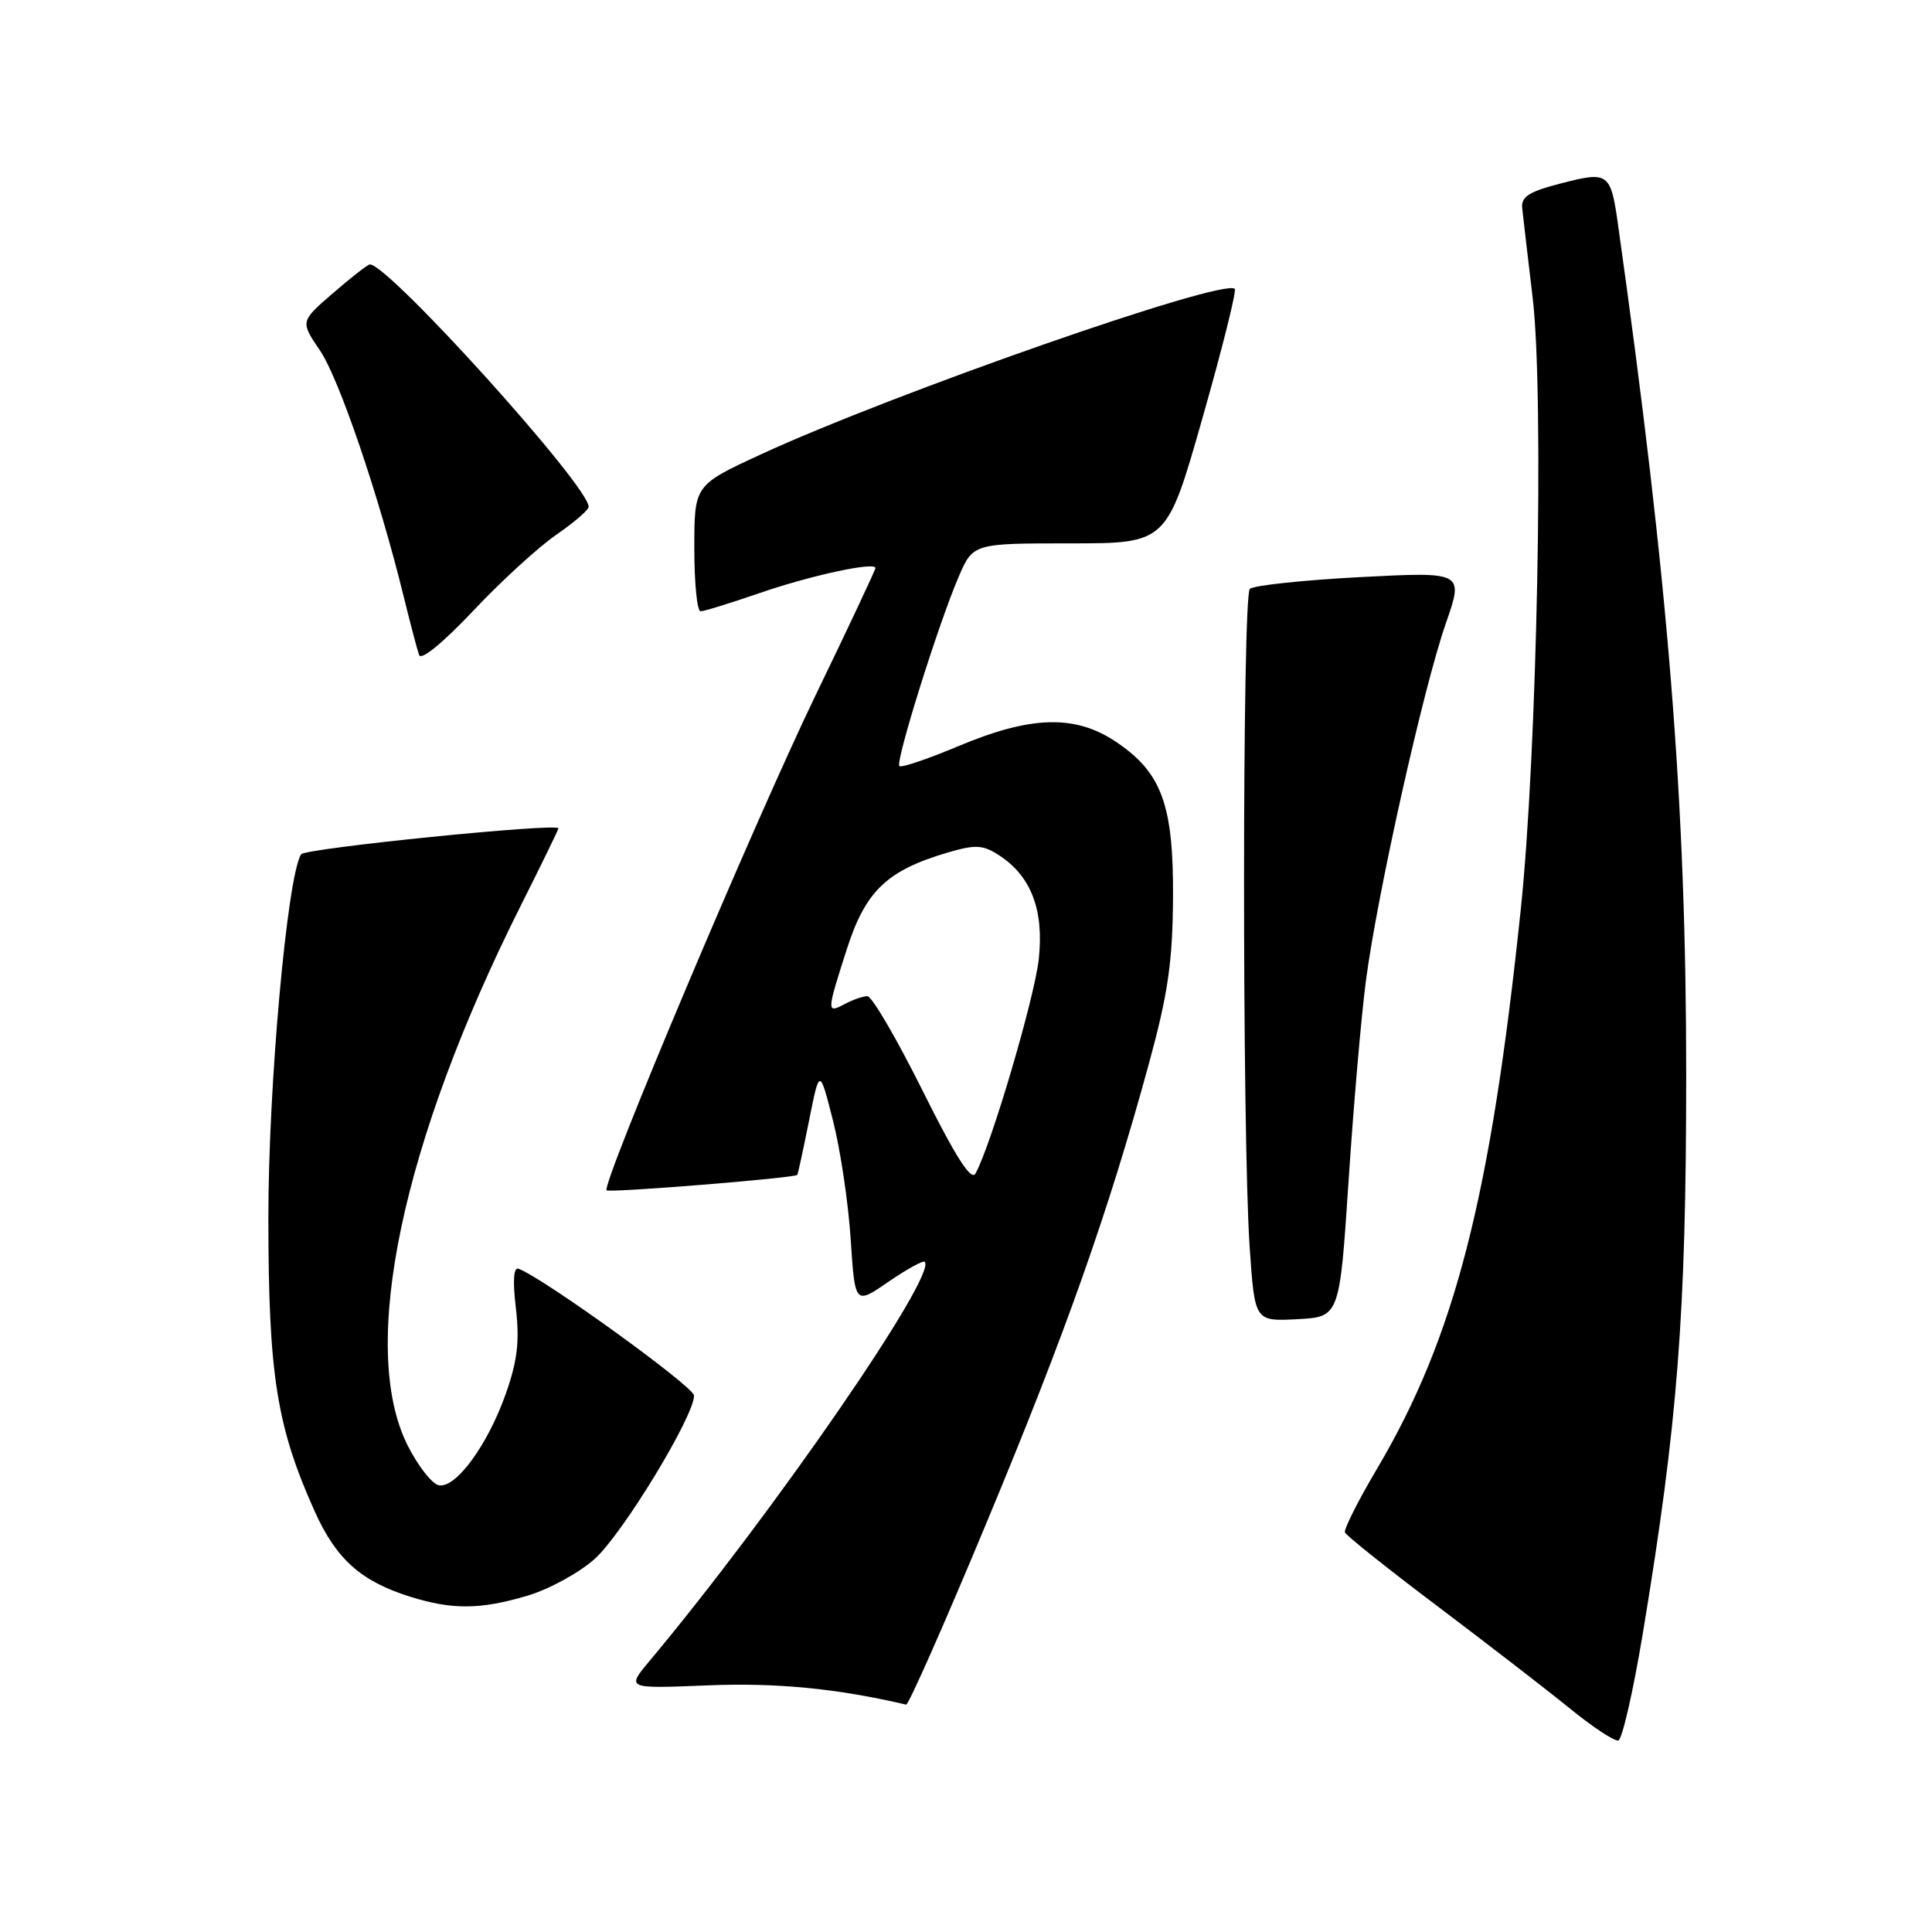 <?xml version="1.0" encoding="UTF-8" standalone="no"?>
<!DOCTYPE svg PUBLIC "-//W3C//DTD SVG 1.1//EN" "http://www.w3.org/Graphics/SVG/1.1/DTD/svg11.dtd" >
<svg xmlns="http://www.w3.org/2000/svg" xmlns:xlink="http://www.w3.org/1999/xlink" version="1.1" viewBox="0 0 256 256">
 <g >
 <path fill="currentColor"
d=" M 217.68 216.44 C 222.31 188.52 223.42 174.21 223.43 142.50 C 223.43 106.50 221.11 77.51 214.41 29.86 C 213.43 22.88 213.15 22.67 206.91 24.28 C 202.58 25.39 201.54 26.06 201.70 27.59 C 201.81 28.64 202.44 34.00 203.09 39.50 C 204.61 52.31 203.69 99.75 201.51 120.50 C 197.51 158.73 192.77 177.18 182.48 194.59 C 179.97 198.82 178.06 202.63 178.21 203.05 C 178.37 203.47 183.90 207.88 190.50 212.85 C 197.10 217.83 204.97 223.91 208.00 226.37 C 211.03 228.84 213.92 230.75 214.44 230.62 C 214.95 230.48 216.41 224.10 217.68 216.44 Z  M 130.73 201.75 C 141.20 176.62 146.83 160.70 152.22 141.00 C 154.77 131.67 155.37 127.52 155.43 119.00 C 155.51 106.59 153.93 102.31 147.76 98.22 C 142.39 94.67 136.55 94.85 127.01 98.86 C 122.95 100.57 119.42 101.76 119.17 101.51 C 118.62 100.95 124.31 82.77 127.00 76.49 C 128.93 72.00 128.93 72.00 141.77 72.00 C 154.61 72.00 154.61 72.00 159.34 55.37 C 161.95 46.22 163.87 38.53 163.61 38.28 C 162.15 36.81 118.24 52.16 100.75 60.24 C 92.00 64.29 92.00 64.29 92.00 72.65 C 92.00 77.24 92.37 81.00 92.83 81.00 C 93.28 81.00 96.77 79.92 100.58 78.61 C 107.36 76.26 116.00 74.39 116.00 75.27 C 116.00 75.51 112.44 83.09 108.08 92.10 C 99.92 109.00 79.66 157.00 80.38 157.72 C 80.75 158.08 105.25 156.10 105.64 155.68 C 105.73 155.58 106.43 152.35 107.20 148.50 C 108.60 141.50 108.60 141.50 110.38 148.50 C 111.36 152.35 112.41 159.41 112.72 164.20 C 113.29 172.90 113.29 172.90 117.71 169.85 C 120.15 168.18 122.32 166.98 122.53 167.20 C 124.23 168.90 102.40 200.57 86.03 220.13 C 83.00 223.76 83.00 223.76 93.75 223.32 C 102.86 222.95 110.86 223.72 120.07 225.87 C 120.38 225.94 125.18 215.09 130.73 201.75 Z  M 69.88 211.44 C 72.76 210.59 76.79 208.38 78.83 206.54 C 82.55 203.17 92.03 187.56 91.96 184.91 C 91.93 183.74 72.04 169.36 68.72 168.12 C 68.05 167.86 67.92 169.68 68.36 173.37 C 68.86 177.70 68.56 180.30 67.05 184.60 C 64.65 191.43 60.43 197.22 58.16 196.81 C 57.25 196.64 55.38 194.25 54.00 191.50 C 47.53 178.56 53.23 151.43 69.02 119.97 C 71.76 114.51 74.00 109.91 74.00 109.76 C 74.00 109.01 40.42 112.40 39.90 113.20 C 38.06 116.05 35.54 144.01 35.56 161.50 C 35.57 182.18 36.66 189.03 41.69 200.24 C 44.54 206.59 47.81 209.52 54.34 211.57 C 59.95 213.32 63.65 213.29 69.88 211.44 Z  M 178.69 156.53 C 179.34 146.64 180.37 134.72 180.98 130.03 C 182.47 118.59 188.60 91.15 191.57 82.63 C 193.96 75.76 193.96 75.76 180.23 76.47 C 172.68 76.87 166.10 77.57 165.61 78.03 C 164.60 79.00 164.58 150.50 165.59 165.30 C 166.26 175.09 166.26 175.09 171.88 174.80 C 177.50 174.50 177.50 174.50 178.69 156.53 Z  M 73.72 70.85 C 76.07 69.23 78.00 67.57 78.00 67.15 C 78.00 64.37 51.41 34.92 49.00 35.04 C 48.73 35.05 46.54 36.75 44.14 38.83 C 39.78 42.59 39.78 42.59 42.41 46.46 C 44.94 50.20 50.18 65.58 53.48 79.00 C 54.36 82.58 55.28 86.08 55.53 86.79 C 55.79 87.56 58.67 85.20 62.70 80.94 C 66.40 77.01 71.36 72.47 73.72 70.85 Z  M 122.23 144.48 C 118.81 137.62 115.53 132.00 114.94 132.00 C 114.35 132.00 113.00 132.47 111.93 133.04 C 109.51 134.33 109.52 134.14 112.24 125.67 C 114.72 118.00 117.56 115.31 125.70 112.93 C 129.31 111.88 130.27 111.95 132.43 113.36 C 136.63 116.11 138.33 120.57 137.65 127.03 C 137.12 132.11 131.30 151.86 129.25 155.51 C 128.68 156.53 126.59 153.24 122.23 144.48 Z "/>
</g>
</svg>